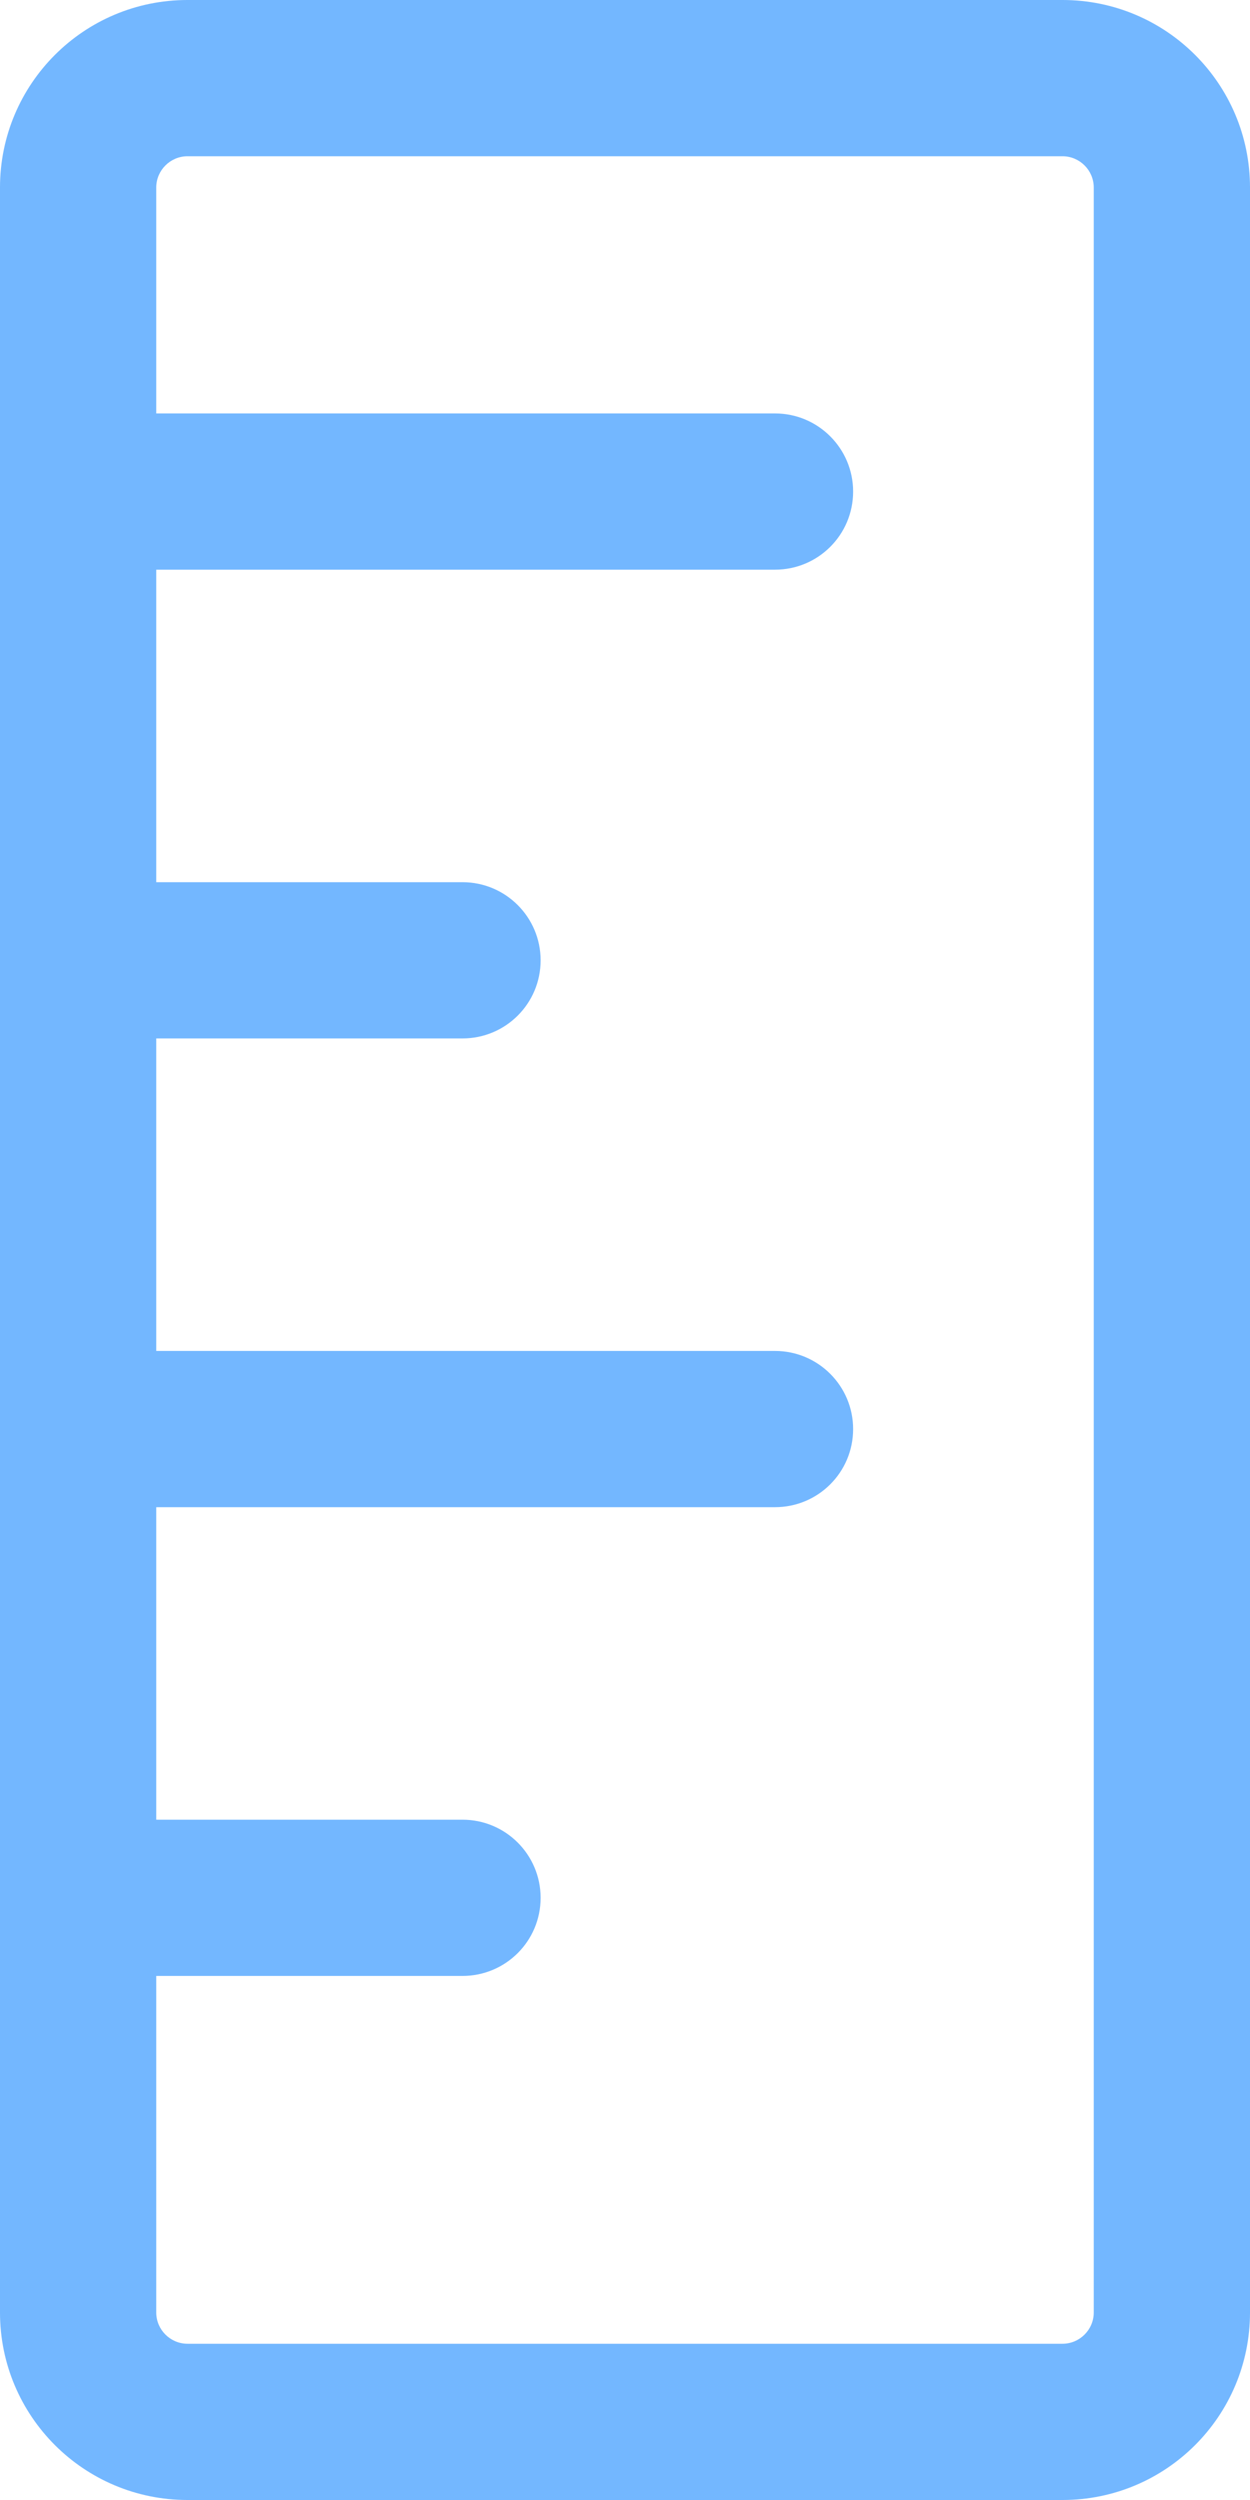 <?xml version="1.0" encoding="UTF-8"?>
<svg width="8px" height="16px" viewBox="0 0 8 16" version="1.1" xmlns="http://www.w3.org/2000/svg" xmlns:xlink="http://www.w3.org/1999/xlink">
    <!-- Generator: Sketch 61 (89581) - https://sketch.com -->
    <desc>Created with Sketch.</desc>
    <g id="Page-1" stroke="none" stroke-width="1" fill="none" fill-rule="evenodd">
        <path d="M6.8,0 C7.463,0 8,0.537 8,1.2 L8,14.8 C8,15.463 7.463,16 6.8,16 L1.2,16 C0.537,16 0,15.463 0,14.8 L0,1.2 C0,0.537 0.537,0 1.2,0 L6.8,0 Z M6.8,1 L1.2,1 C1.09,1 1,1.09 1,1.2 L1,2.646 L4.96,2.646 C5.236,2.646 5.46,2.87 5.46,3.146 C5.46,3.423 5.236,3.646 4.96,3.646 L1,3.646 L1,5.646 L2.96,5.646 C3.236,5.646 3.46,5.87 3.46,6.146 C3.46,6.423 3.236,6.646 2.96,6.646 L1,6.646 L1,8.646 L4.96,8.646 C5.236,8.646 5.46,8.87 5.46,9.146 C5.46,9.423 5.236,9.646 4.96,9.646 L1,9.646 L1,11.646 L2.96,11.646 C3.236,11.646 3.46,11.87 3.46,12.146 C3.46,12.423 3.236,12.646 2.96,12.646 L1,12.646 L1,14.8 C1,14.91 1.09,15 1.2,15 L6.8,15 C6.91,15 7,14.91 7,14.8 L7,1.2 C7,1.09 6.91,1 6.8,1 Z" id="Shape-Copy-10" fill="#73B7FF" fill-rule="nonzero"></path>
    </g>
</svg>